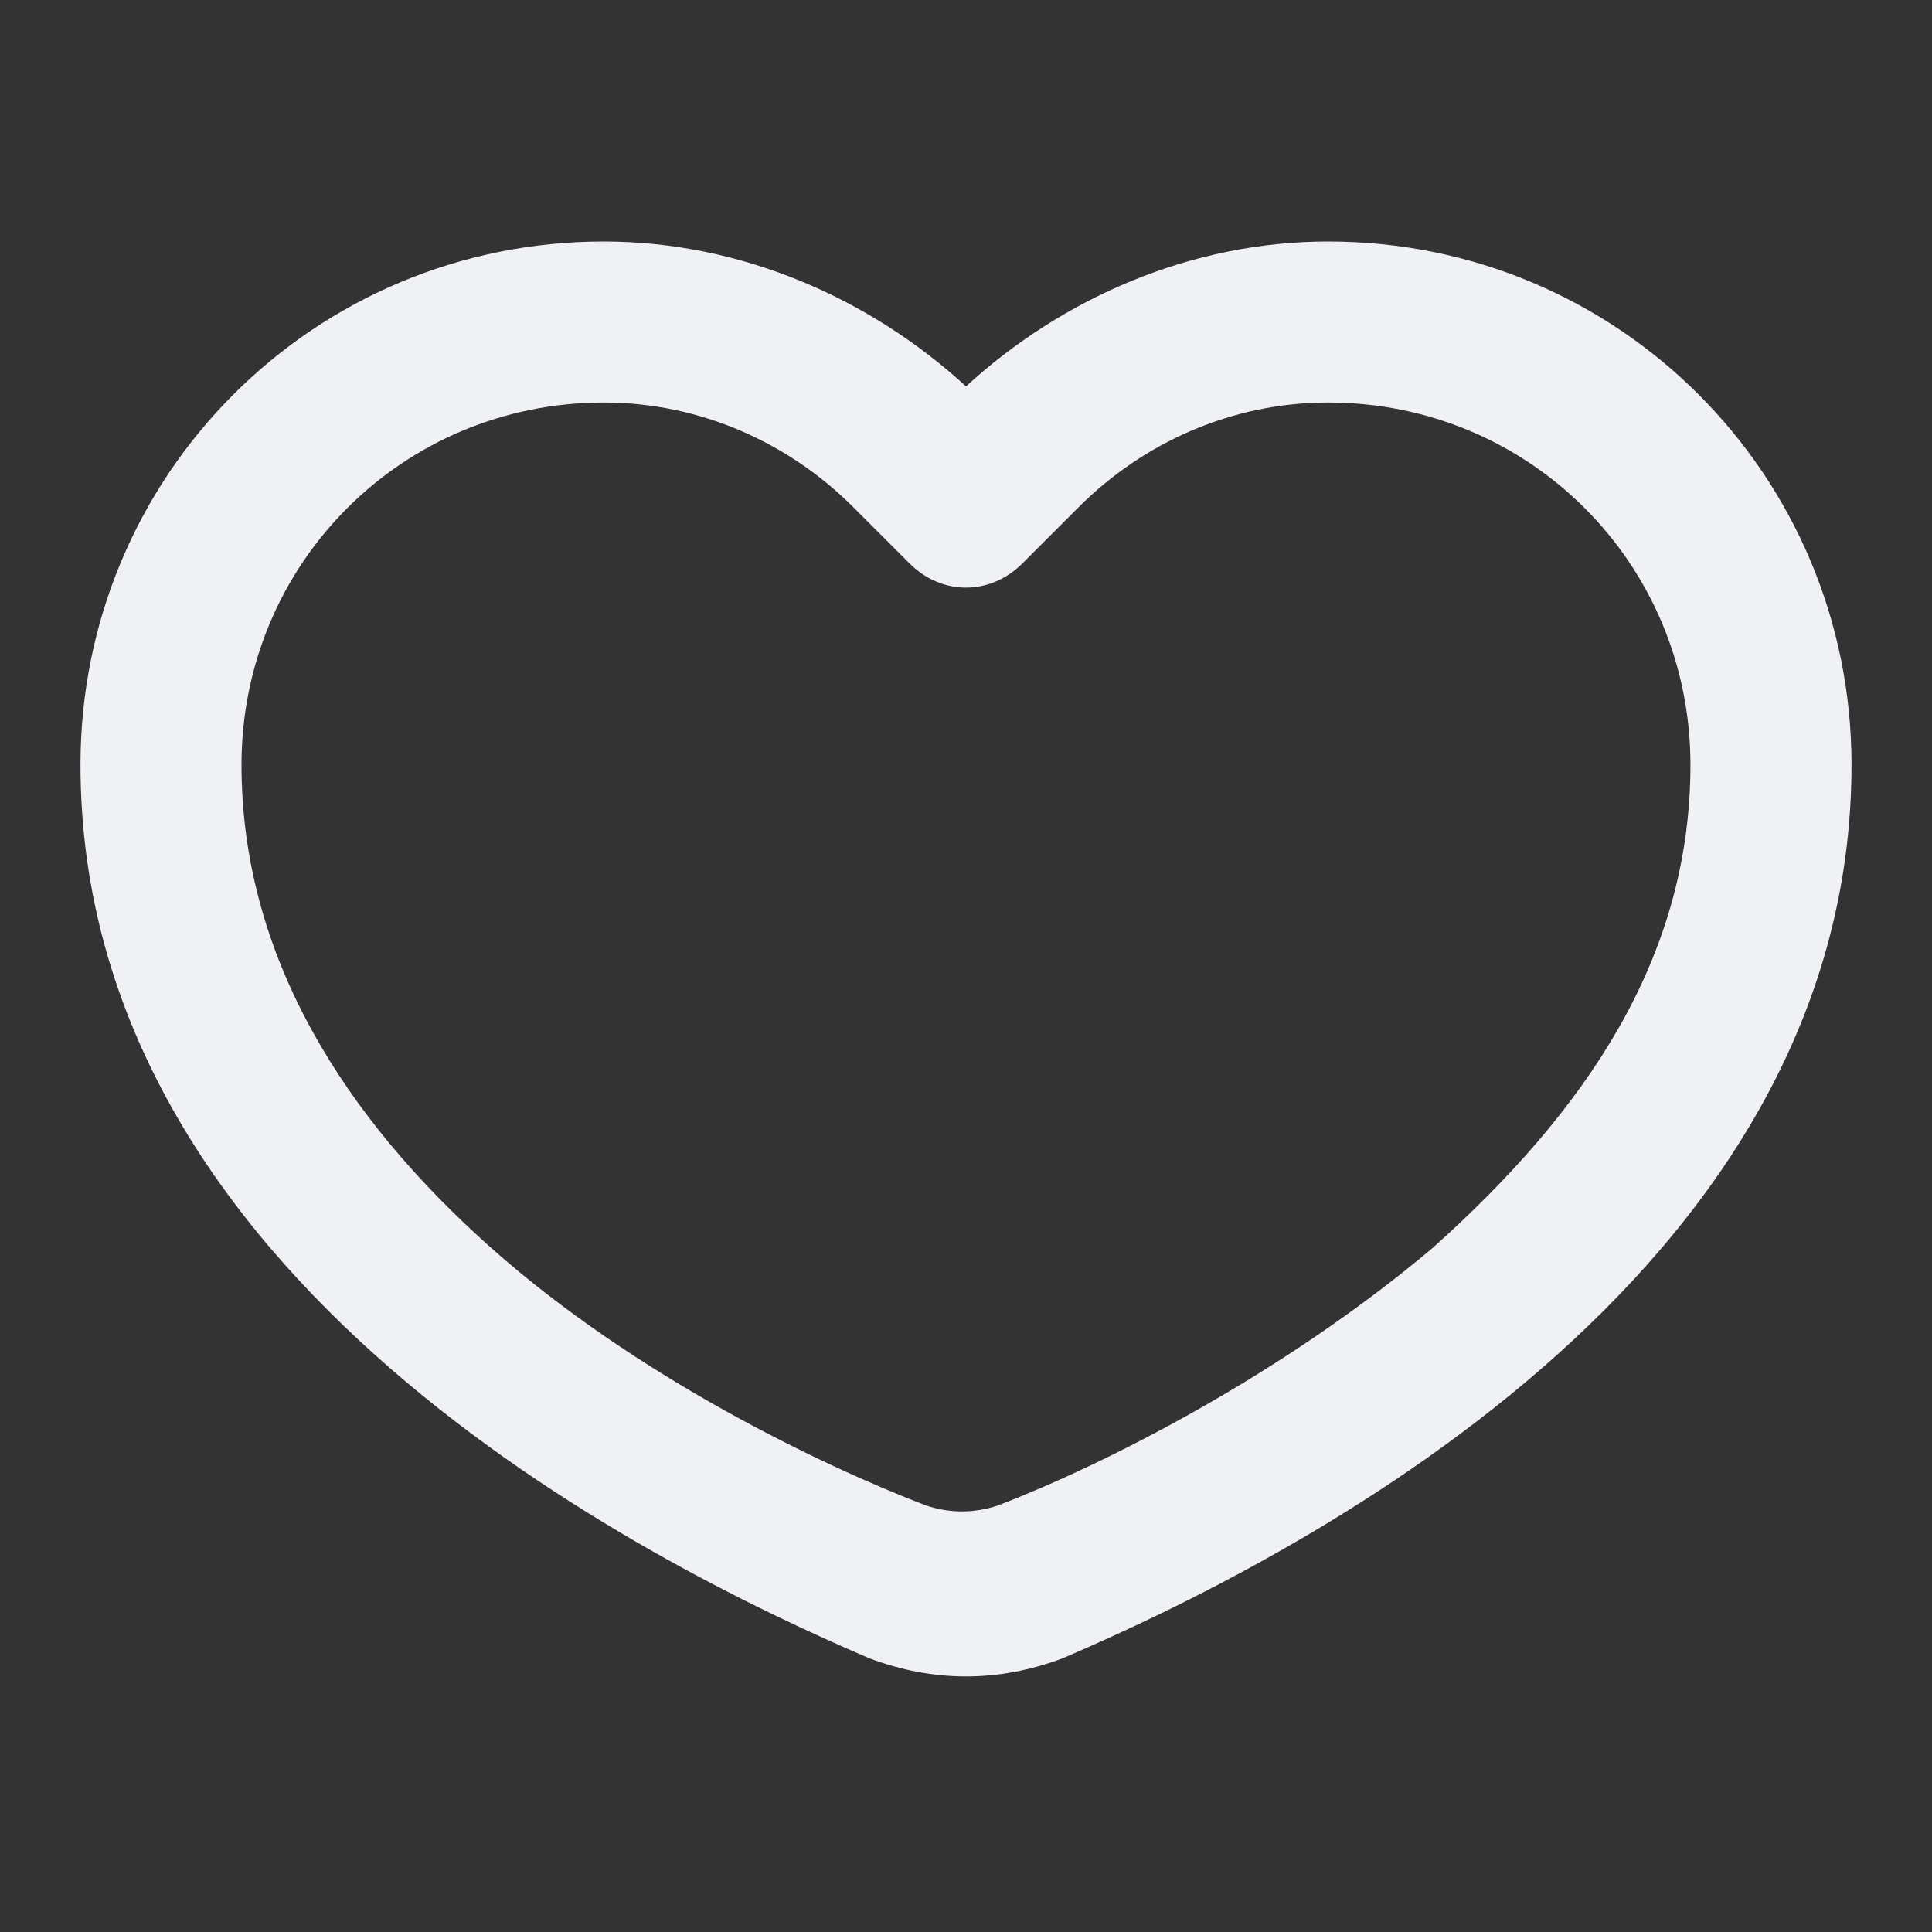<!-- Generated by IcoMoon.io -->
<svg version="1.1" xmlns="http://www.w3.org/2000/svg" width="32" height="32" viewBox="0 0 32 32">
<rect x="0" y="0" width="32" height="32" fill="#333333" stroke="none"/>
<title>heart</title>
<path fill="#f0f1f5" d="M22 4c-2.267 0-4.4 0.933-6 2.4-1.6-1.467-3.733-2.4-6-2.4-4.8 0-8.667 3.867-8.667 8.667 0 8.533 9.333 13.2 13.067 14.8 1.067 0.4 2.133 0.4 3.2 0 3.733-1.6 13.067-6.267 13.067-14.8 0-4.8-3.867-8.667-8.667-8.667zM23.733 20.667c-2.533 2.133-5.467 3.6-7.2 4.267-0.4 0.133-0.8 0.133-1.2 0-1.733-0.667-4.8-2.133-7.2-4.267s-4.133-4.8-4.133-8c0-3.333 2.667-6 6-6 1.6 0 3.067 0.667 4.133 1.733l0.933 0.933c0.533 0.533 1.333 0.533 1.867 0l0.933-0.933c1.067-1.067 2.533-1.733 4.133-1.733 3.333 0 6 2.667 6 6 0 3.2-1.733 5.733-4.267 8z"></path>
</svg>
